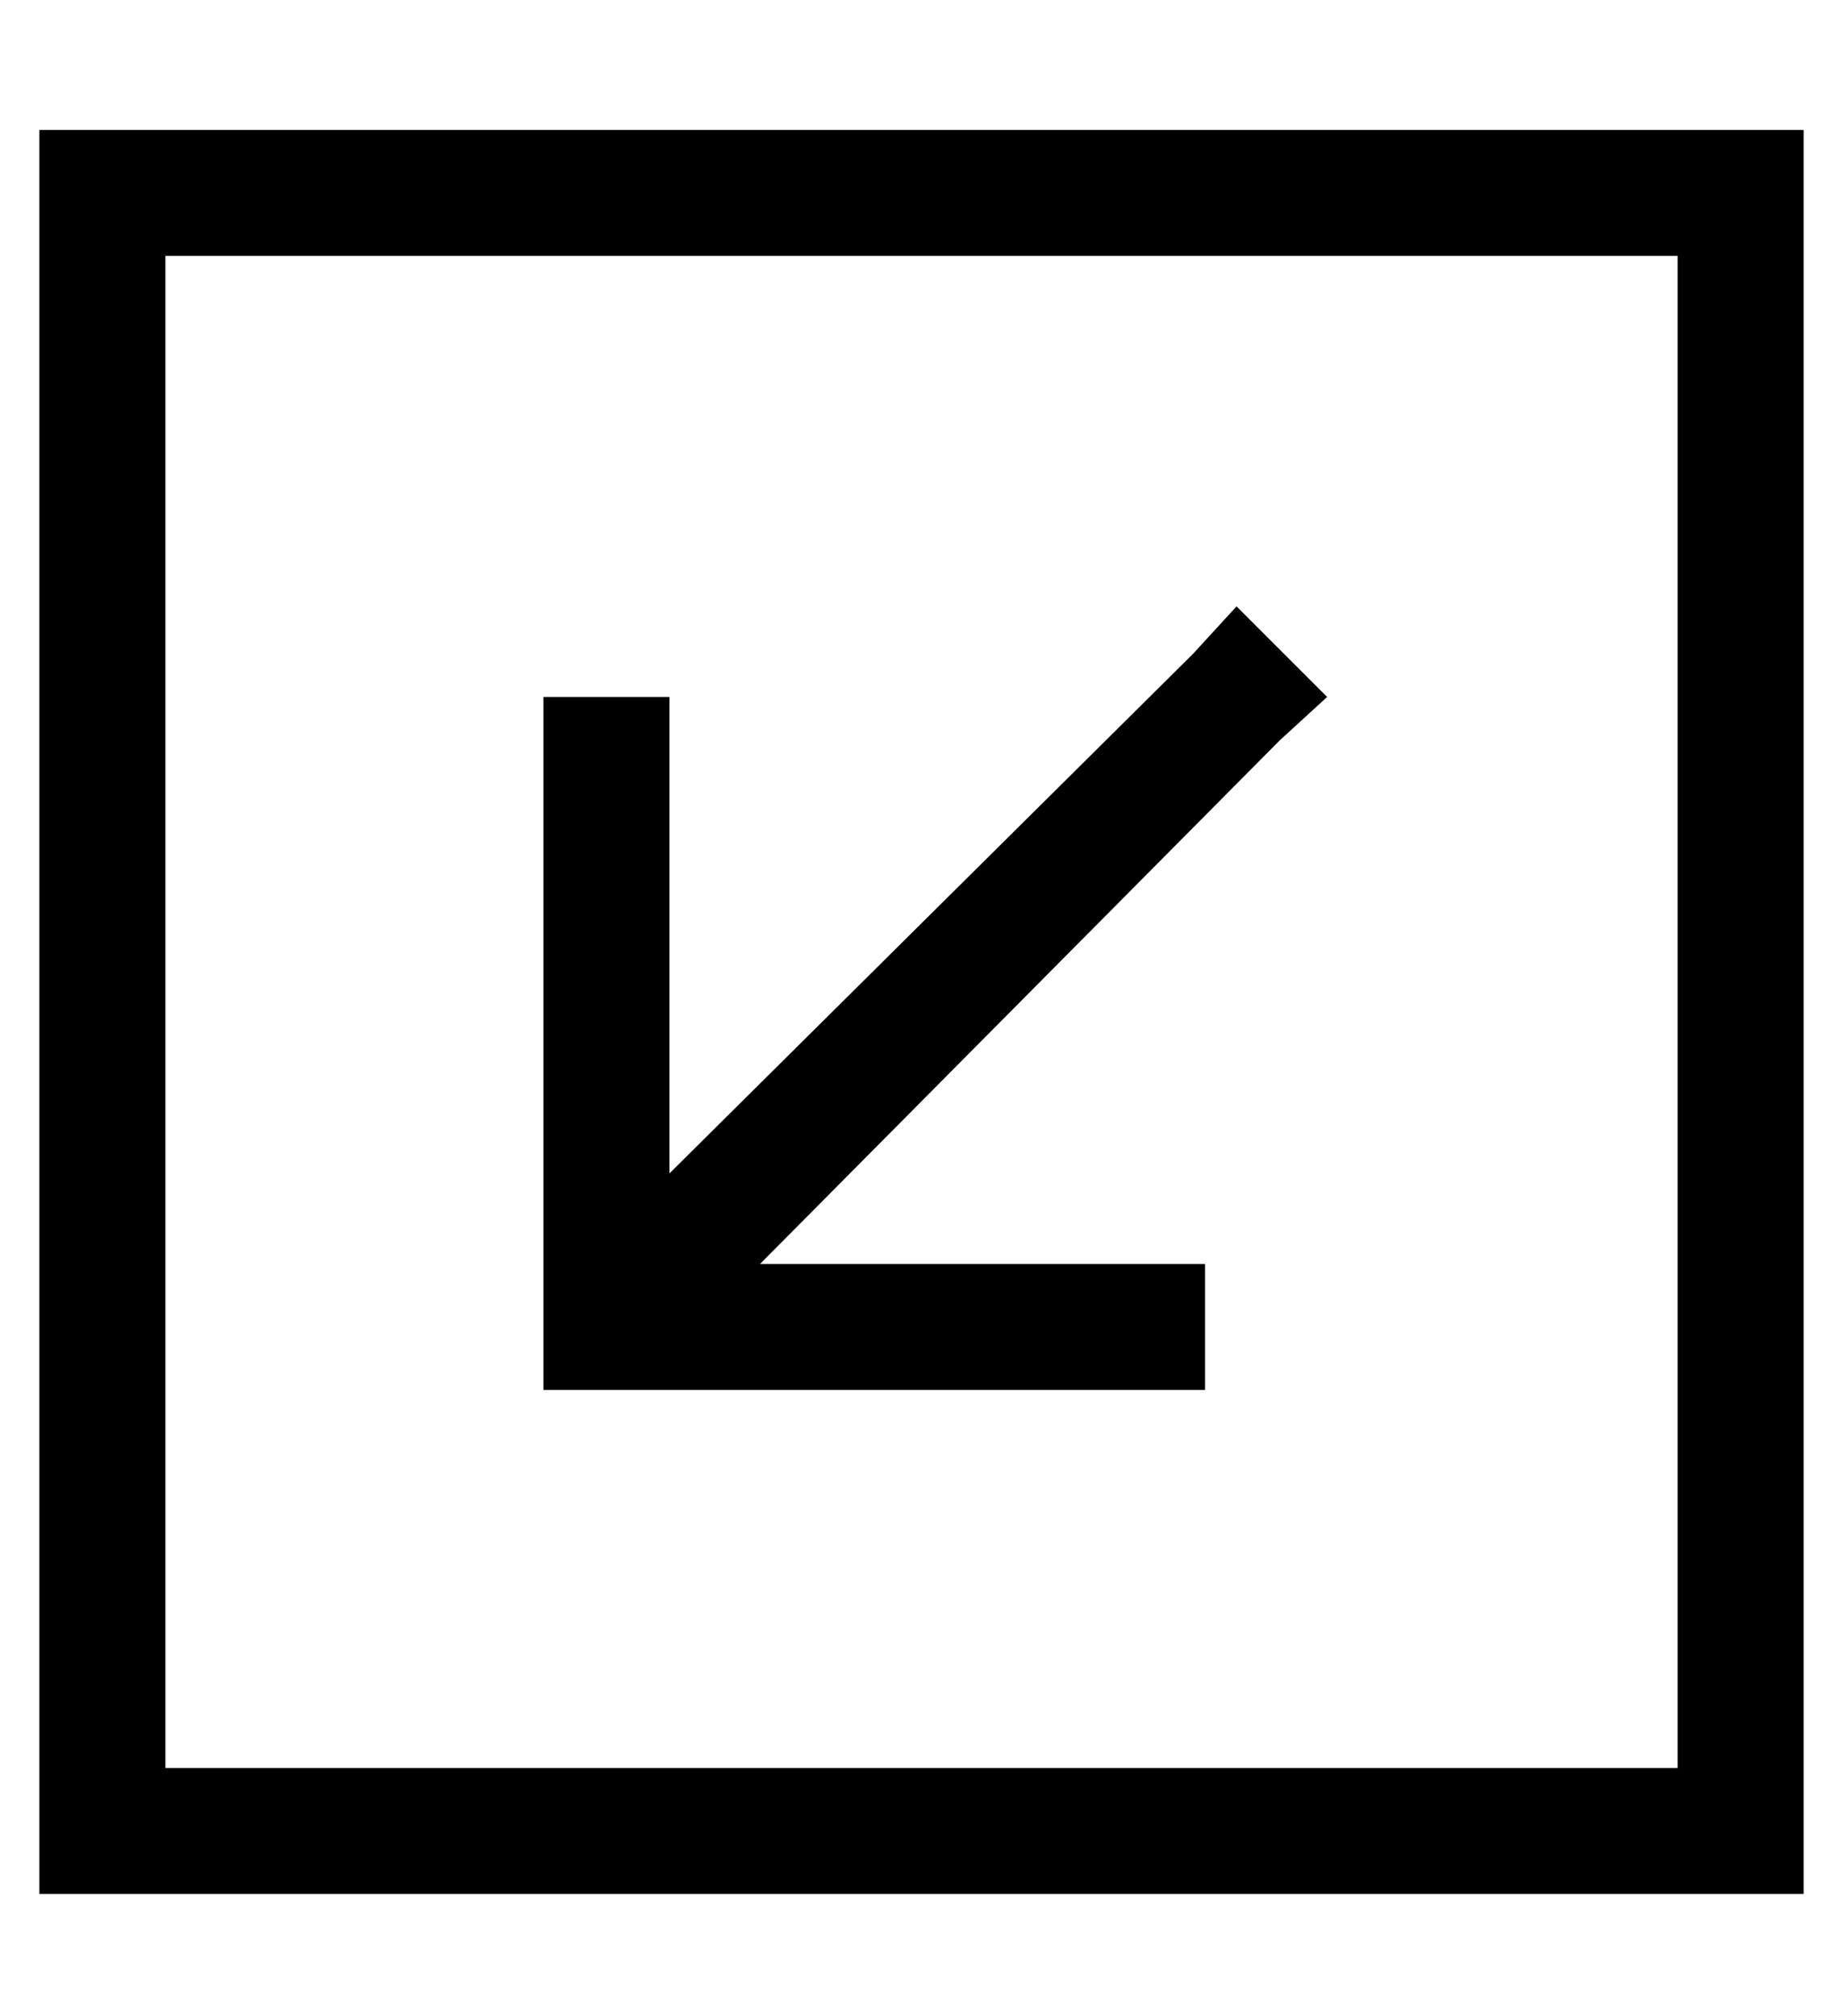 <?xml version="1.0" standalone="no"?>
<!DOCTYPE svg PUBLIC "-//W3C//DTD SVG 1.1//EN" "http://www.w3.org/Graphics/SVG/1.1/DTD/svg11.dtd" >
<svg xmlns="http://www.w3.org/2000/svg" xmlns:xlink="http://www.w3.org/1999/xlink" version="1.1" viewBox="-10 -40 468 512">
   <path fill="currentColor"
d="M32 409v-384v384v-384h384v0v384v0h-384v0zM0 441h32h-32h448v-32v0v-384v0v-32v0h-32h-416v32v0v384v0v32v0zM144 313h136h-136h152v-32v0h-16h-97l132 -133v0l12 -11v0l-23 -23v0l-11 12v0l-133 132v0v-105v0v-16v0h-32v0v16v0v144v0v16v0h16v0z" />
</svg>
